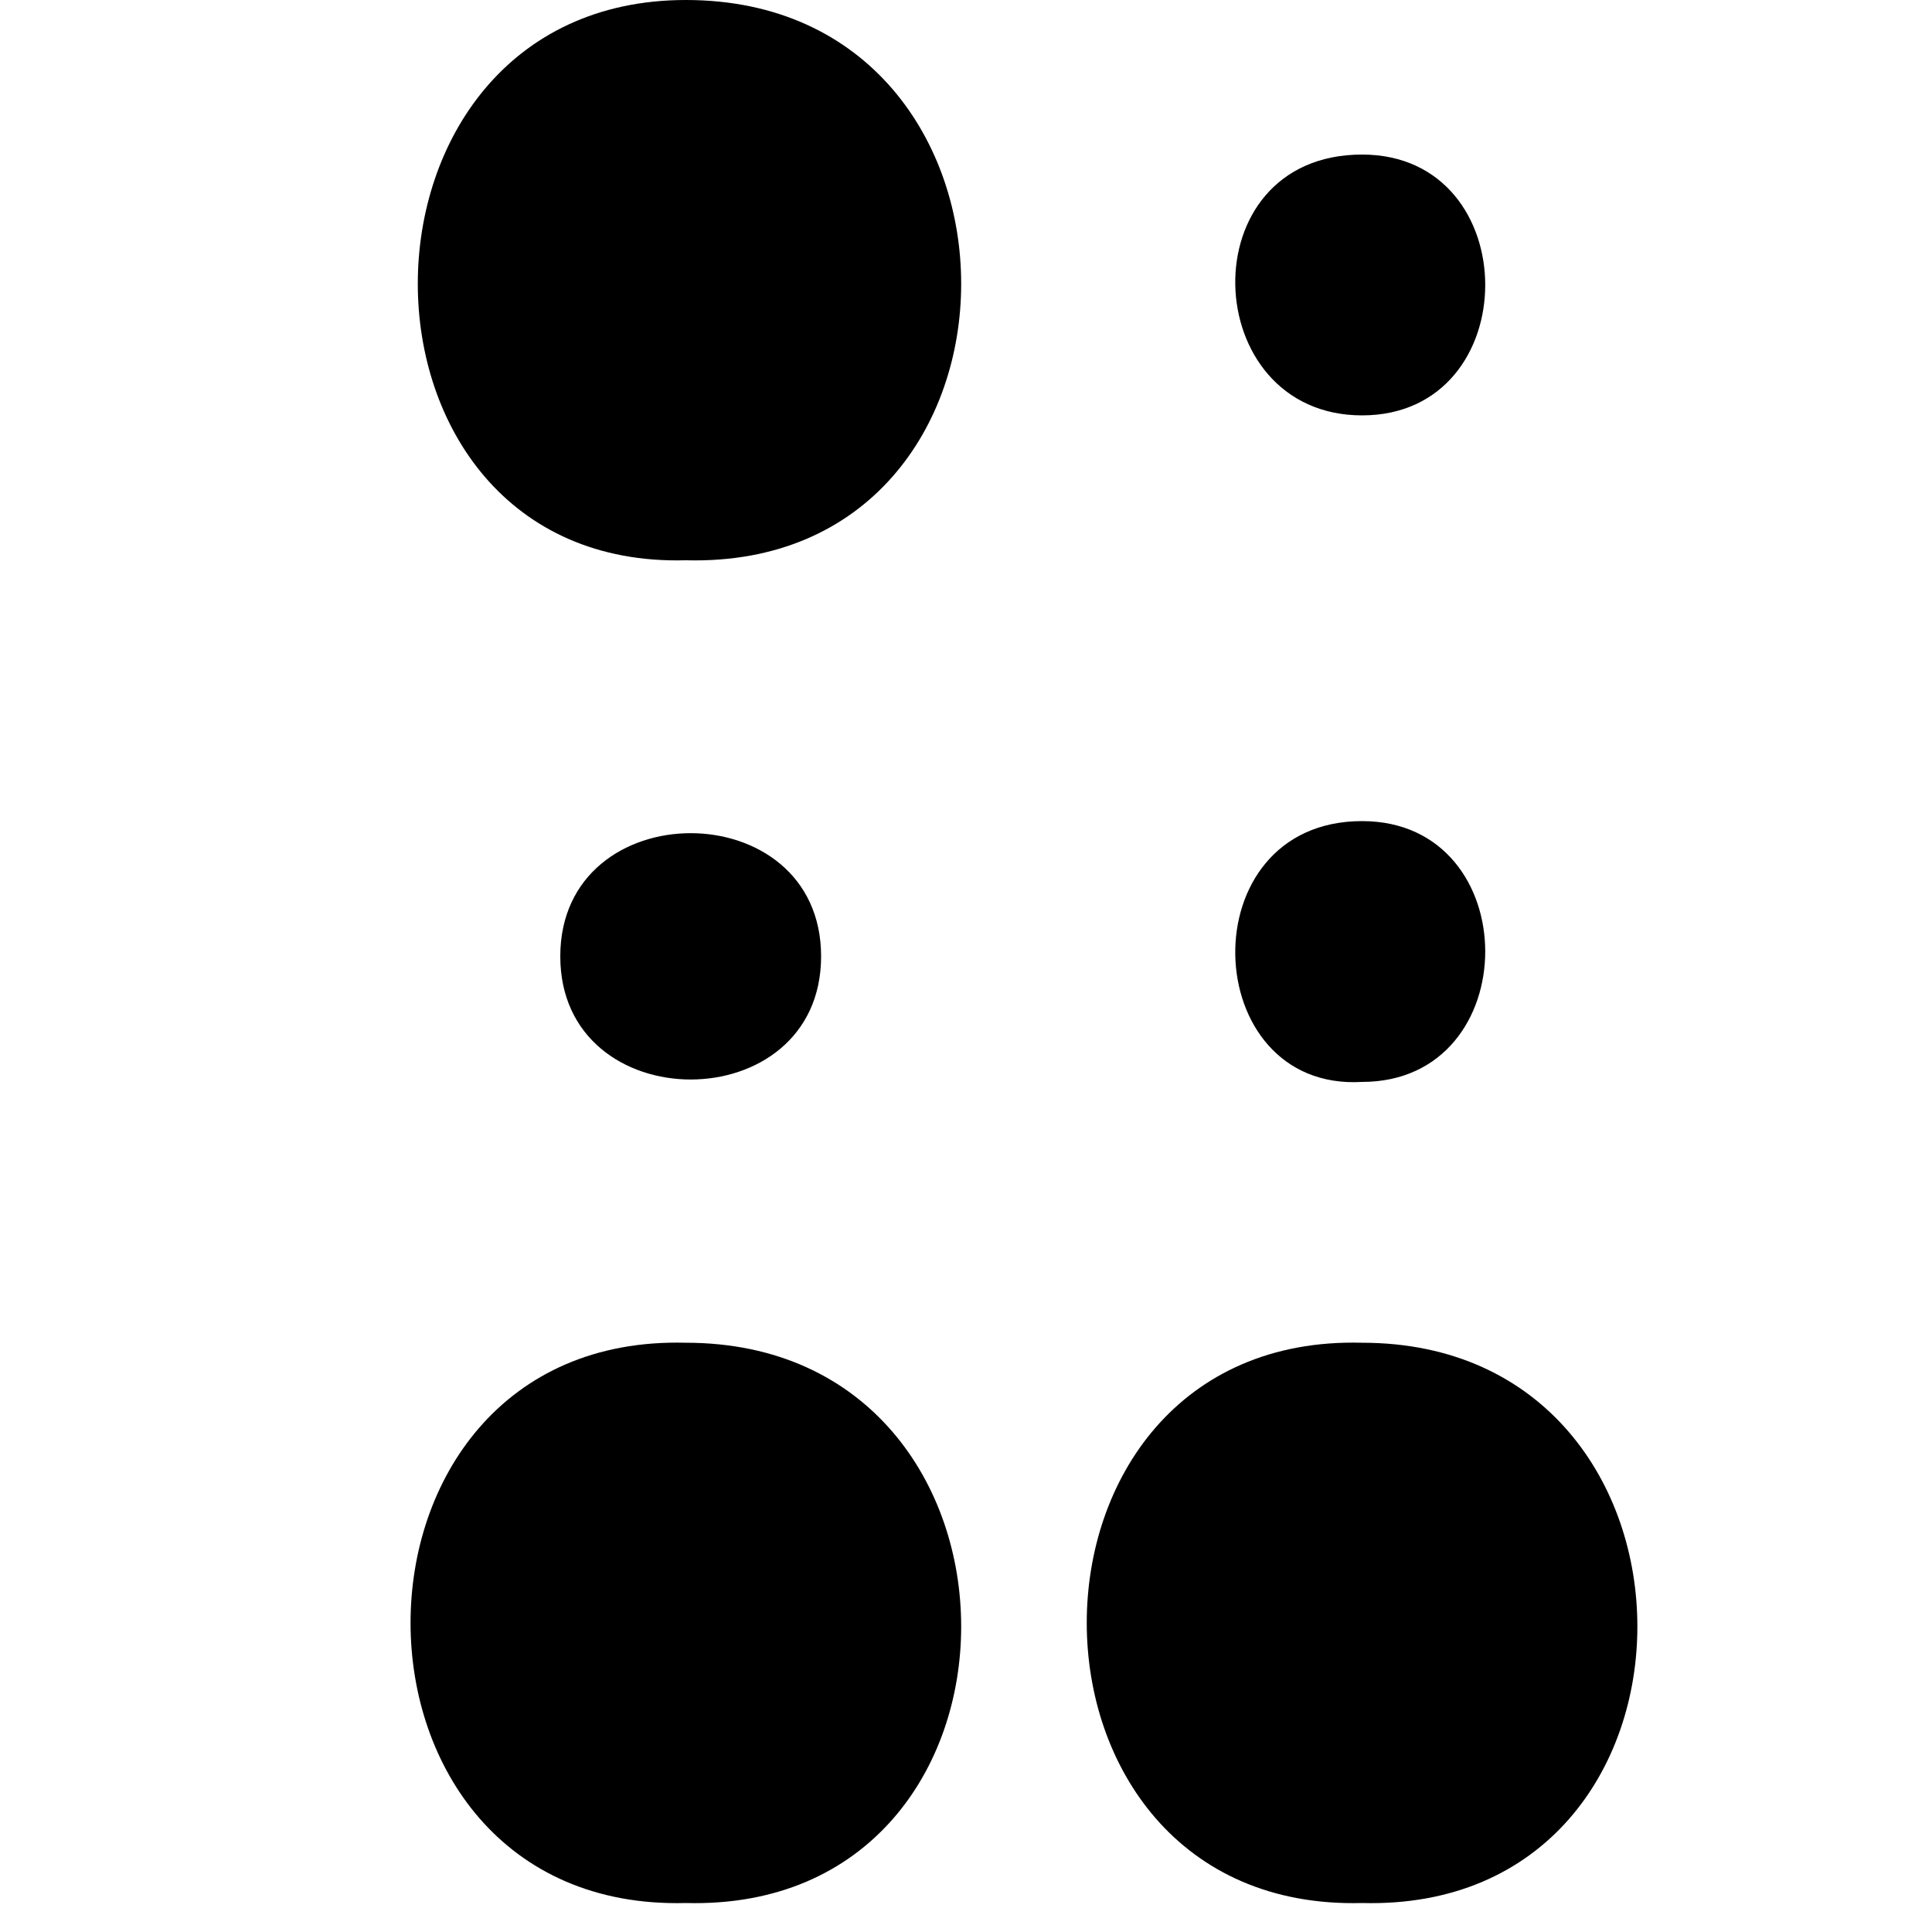 <svg  xmlns="http://www.w3.org/2000/svg" viewBox="0 0 20 20">
<path fill="black" d="M7.1,5.8C3.4,5.9,3.4,0,7.1,0C10.9,0,10.9,5.9,7.1,5.8z M7.1,13.9c-3.8-0.1-3.8,5.9,0,5.8
C10.9,19.8,10.9,13.9,7.1,13.9z M14.1,11.2c1.7,0,1.7-2.7,0-2.7C12.3,8.5,12.4,11.3,14.1,11.2z M14.1,13.9c-3.8-0.1-3.8,5.9,0,5.8
C17.9,19.8,17.9,13.9,14.1,13.9z M8.5,9.9c0-1.7-2.7-1.7-2.7,0C5.8,11.6,8.5,11.6,8.5,9.9z M14.1,4.3c1.7,0,1.7-2.7,0-2.7
C12.3,1.6,12.4,4.3,14.1,4.3z"/>
</svg>
